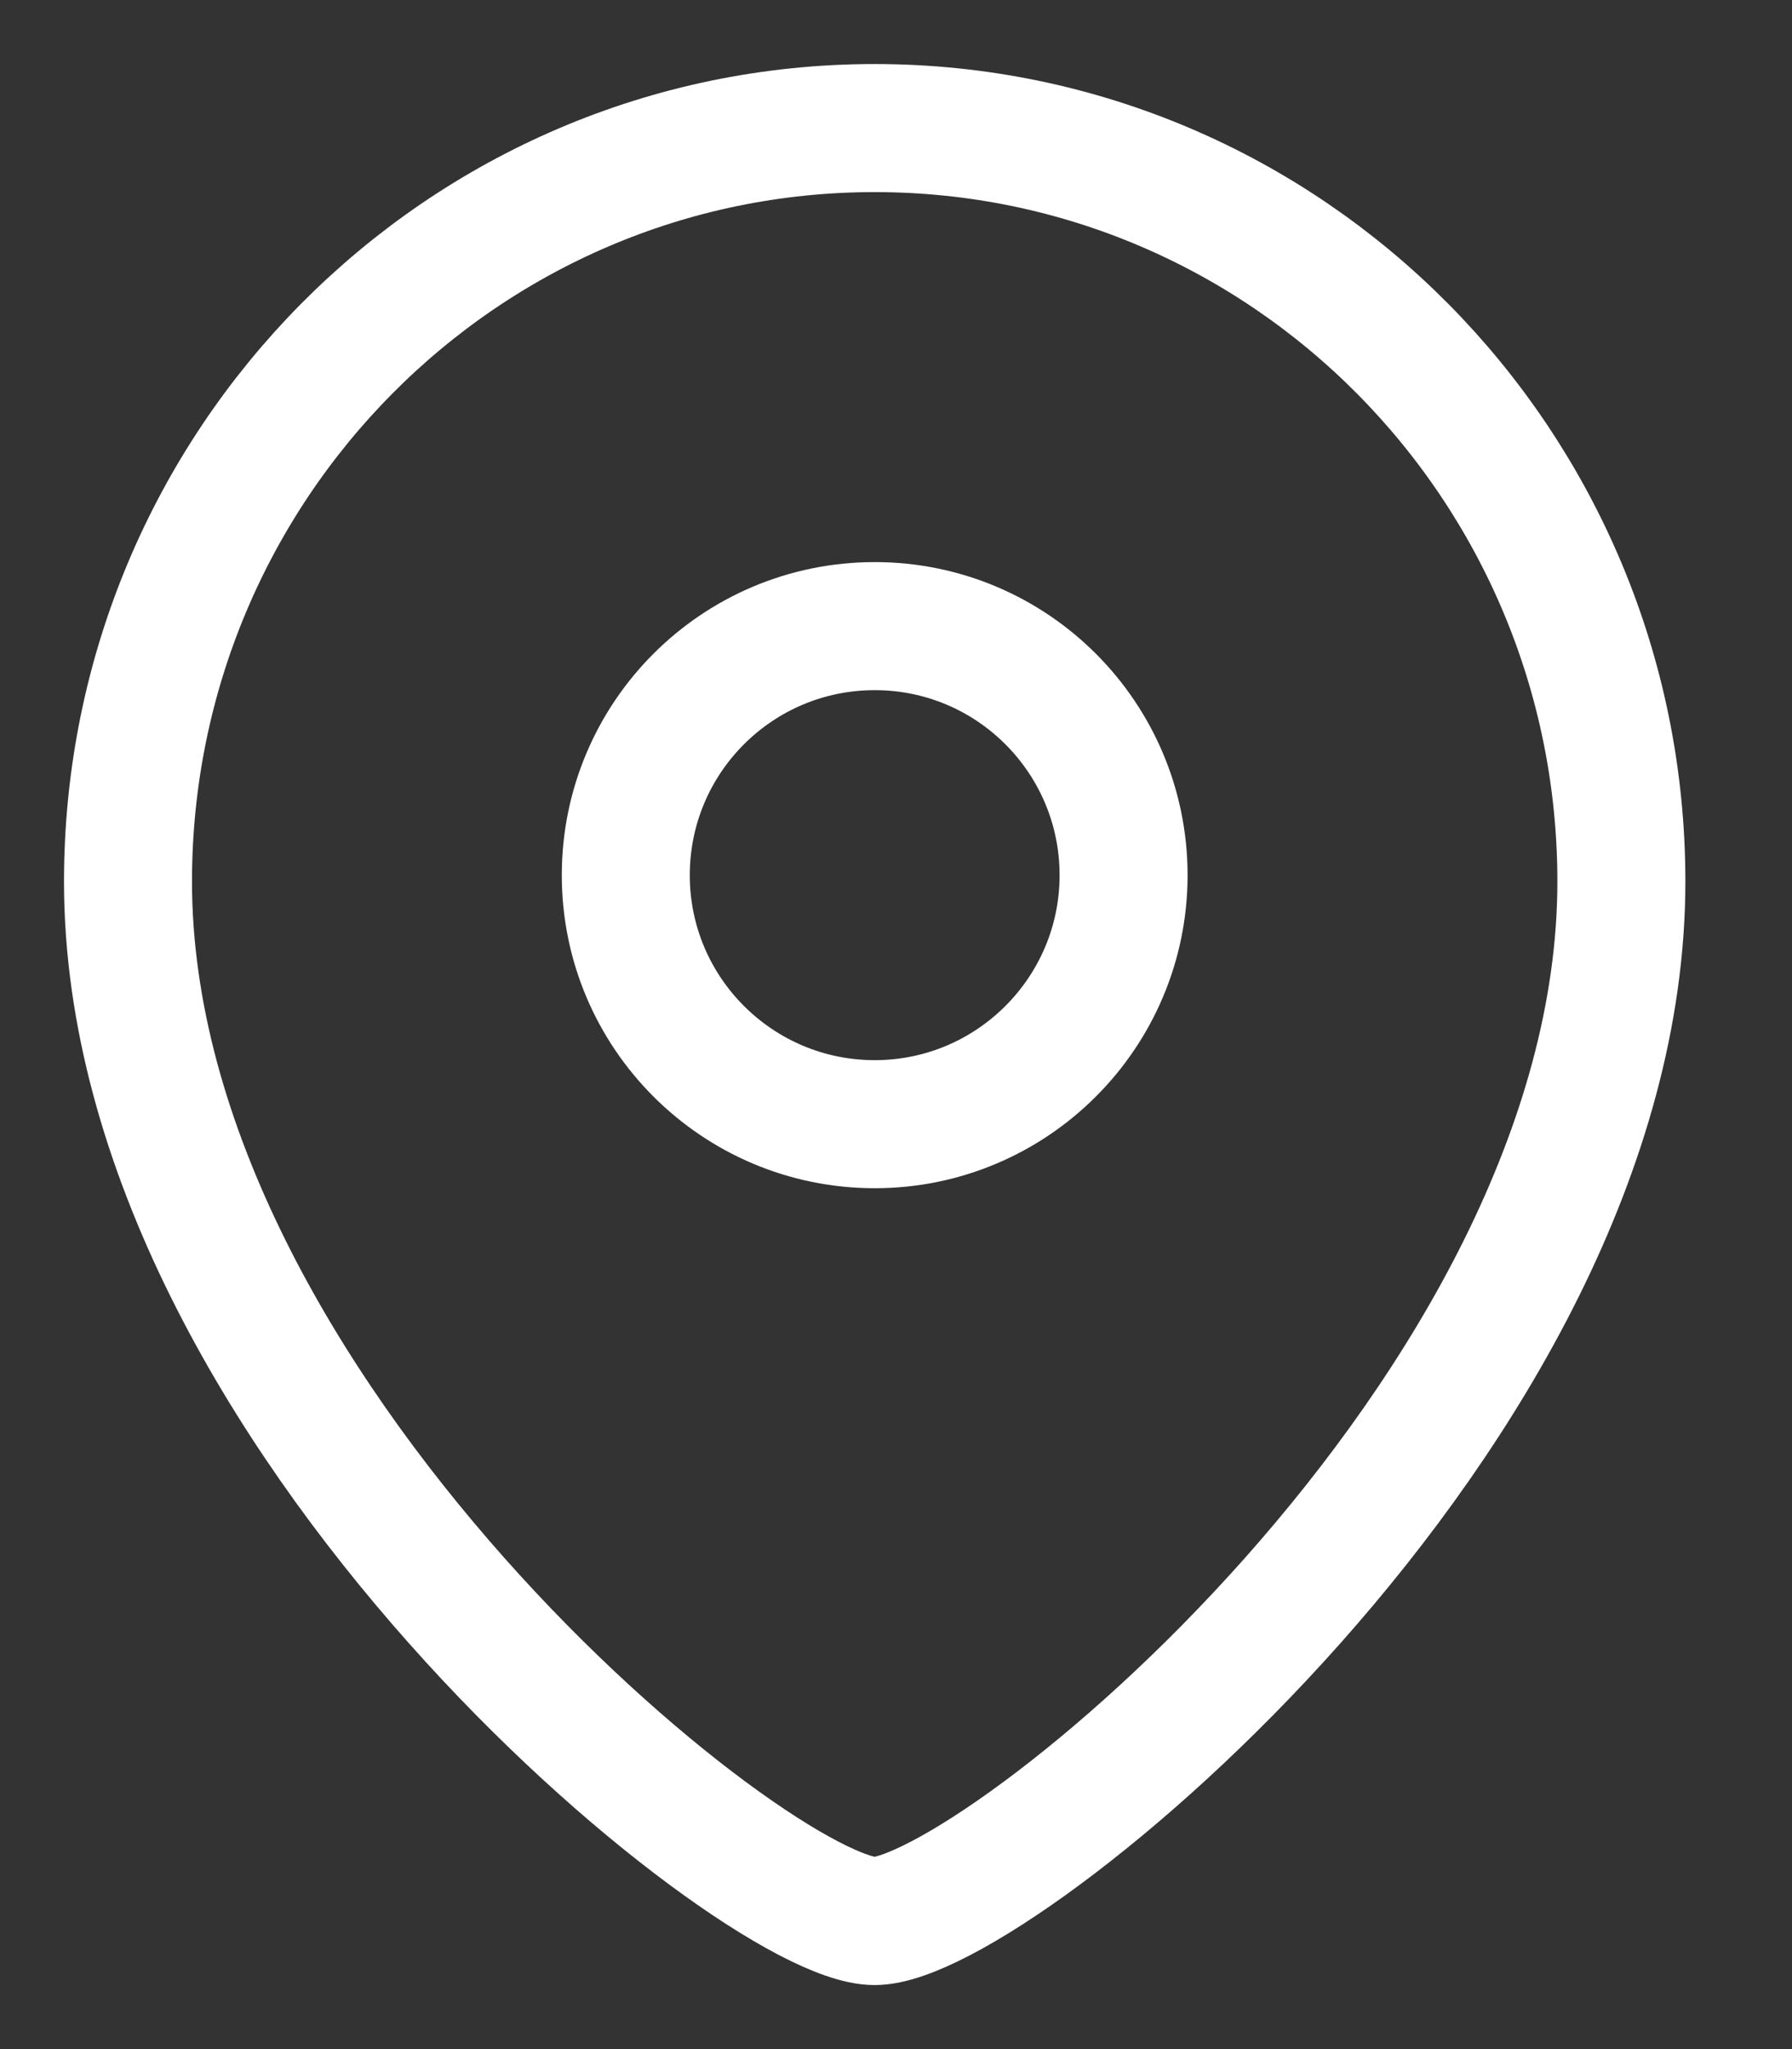 <svg width="14" height="16" viewBox="0 0 14 16" fill="none" xmlns="http://www.w3.org/2000/svg">
<rect x="0" y="0" width="14" height="16" fill="#333333" stroke="none"/>
<path fill-rule="evenodd" clip-rule="evenodd" d="M8.778 6.834C8.778 5.759 7.907 4.889 6.834 4.889C5.759 4.889 4.889 5.759 4.889 6.834C4.889 7.907 5.759 8.778 6.834 8.778C7.907 8.778 8.778 7.907 8.778 6.834Z" stroke="white" stroke-linecap="round" stroke-linejoin="round"/>
<path fill-rule="evenodd" clip-rule="evenodd" d="M6.833 15C5.901 15 1 11.032 1 6.883C1 3.634 3.611 1 6.833 1C10.055 1 12.667 3.634 12.667 6.883C12.667 11.032 7.765 15 6.833 15Z" stroke="white" stroke-linecap="round" stroke-linejoin="round"/>
</svg>
